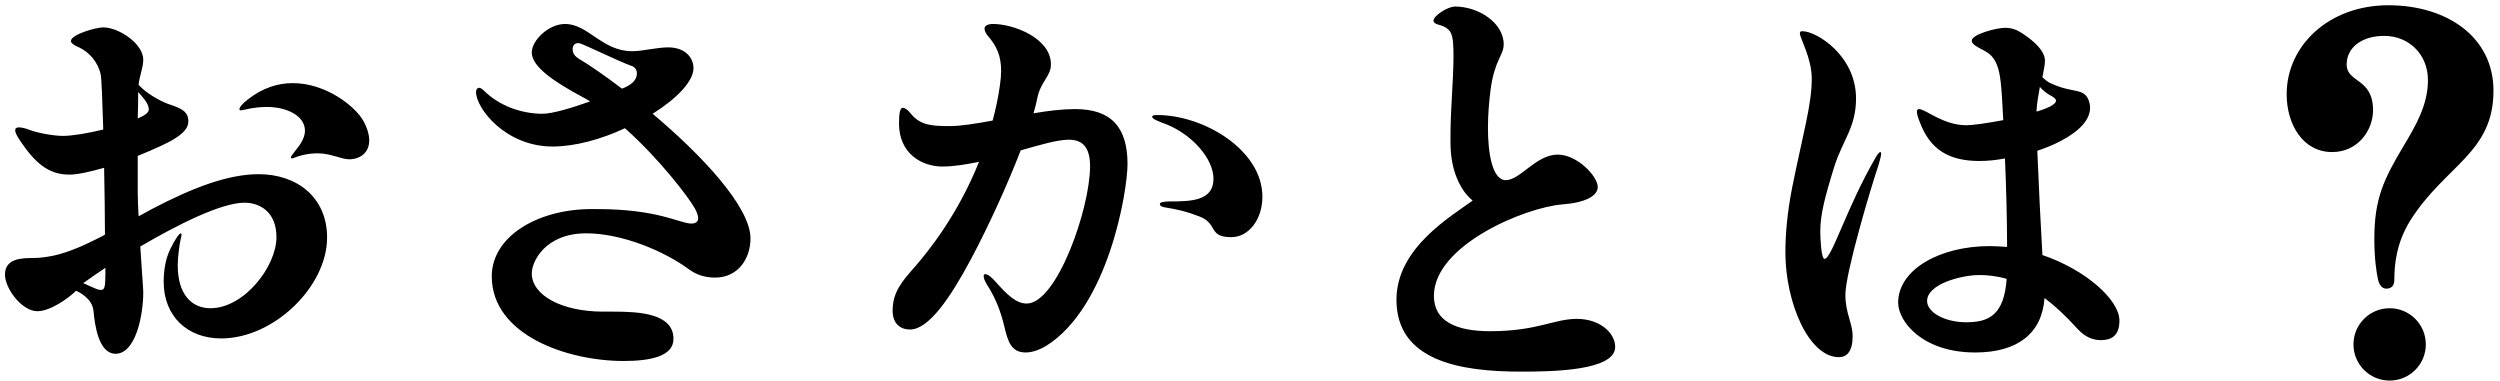 <svg width="282" height="43" viewBox="0 0 282 43" fill="none" xmlns="http://www.w3.org/2000/svg">
<path d="M29.168 19.648C25.664 19.648 21.632 21.232 17.216 23.536L15.632 24.4C15.584 23.392 15.536 22.48 15.536 21.808V17.584C17.456 16.816 19.088 16.048 19.664 15.664C20.768 14.992 21.248 14.368 21.248 13.696C21.248 12.64 20.528 12.304 19.664 11.968L18.848 11.68C17.984 11.344 16.496 10.528 15.632 9.568C15.728 8.56 16.16 7.648 16.16 6.736C16.16 4.912 13.376 3.088 11.648 3.088C10.784 3.088 8 3.904 8 4.624C8 4.864 8.336 5.104 8.912 5.344C10.064 5.872 11.072 7.024 11.36 8.416C11.456 8.896 11.552 11.392 11.648 14.608C9.92 15.04 8.144 15.328 7.088 15.328C5.936 15.328 4.064 14.944 3.344 14.656C2.864 14.464 2.432 14.368 2.144 14.368C1.856 14.368 1.712 14.464 1.712 14.704C1.712 14.944 1.904 15.328 2.288 15.904C3.92 18.304 5.408 19.696 7.808 19.696C8.816 19.696 10.208 19.36 11.744 18.928C11.792 21.52 11.84 24.208 11.84 26.464C11.696 26.56 11.504 26.656 11.312 26.752C9.536 27.664 7.808 28.432 6.128 28.816C5.456 28.96 4.592 29.104 3.728 29.104C2.432 29.104 0.56 29.152 0.56 30.976C0.56 32.56 2.48 35.104 4.208 35.104C5.696 35.104 7.76 33.616 8.576 32.8C8.816 32.896 10.4 33.616 10.544 35.056C10.688 36.64 11.12 39.904 13.04 39.904C15.248 39.904 16.16 35.728 16.16 32.944C16.16 32.512 15.968 30.256 15.824 27.808C20 25.36 24.944 22.864 27.584 22.864C29.216 22.864 31.184 23.824 31.184 26.752C31.184 30.064 27.536 34.768 23.744 34.768C21.632 34.768 20.048 33.232 20.048 29.92C20.048 28.96 20.24 27.616 20.384 26.944C20.432 26.752 20.48 26.608 20.48 26.464C20.48 26.368 20.432 26.32 20.384 26.32C20.24 26.32 19.76 26.944 19.184 28.144C18.656 29.248 18.464 30.544 18.464 31.792C18.464 35.68 21.152 38.176 24.944 38.176C30.896 38.176 36.896 32.32 36.896 26.8C36.896 22.24 33.488 19.648 29.168 19.648ZM41.024 13.696C40.112 12.016 36.8 9.376 33.008 9.376C31.376 9.376 29.6 9.904 27.92 11.248C27.296 11.728 27.008 12.112 27.008 12.304C27.008 12.4 27.056 12.448 27.2 12.448C27.44 12.448 28.496 12.064 30.128 12.064C32.288 12.064 34.4 13.024 34.4 14.752C34.4 15.568 33.824 16.384 33.344 16.96C33.056 17.344 32.816 17.632 32.816 17.728C32.816 17.824 32.864 17.872 32.96 17.872C33.056 17.872 33.392 17.68 34.16 17.488C34.784 17.344 35.312 17.296 35.84 17.296C37.328 17.296 38.48 17.968 39.392 17.968C40.592 17.968 41.648 17.248 41.648 15.856C41.648 15.232 41.456 14.512 41.024 13.696ZM15.584 10.384C16.16 11.008 16.784 11.728 16.784 12.304C16.784 12.448 16.736 12.592 16.64 12.688C16.496 12.88 16.112 13.12 15.536 13.36C15.584 12.16 15.584 11.152 15.584 10.384ZM11.888 30.976C11.888 32.32 11.792 32.704 11.408 32.704C11.216 32.704 10.976 32.656 10.688 32.512C10.256 32.32 9.776 32.128 9.392 31.936C9.968 31.504 10.832 30.928 11.888 30.208V30.976ZM73.616 12.832C76.304 11.152 78.224 9.184 78.224 7.696C78.224 6.448 77.216 5.344 75.392 5.344C74.048 5.344 72.512 5.776 71.312 5.776C67.904 5.776 66.368 2.704 63.728 2.704C61.856 2.704 59.984 4.576 59.984 5.92C59.984 7.504 62.432 9.184 65.648 10.912C65.936 11.056 66.272 11.248 66.56 11.44C64.544 12.16 62.336 12.832 61.184 12.832C58.736 12.832 56.24 11.872 54.608 10.24C54.368 10 54.176 9.904 54.032 9.904C53.84 9.904 53.696 10.096 53.696 10.384C53.696 12.208 57.008 16.528 62.336 16.528C64.88 16.528 67.808 15.712 70.496 14.464C74.432 17.968 77.696 22.288 78.368 23.488C78.608 23.92 78.752 24.304 78.752 24.64C78.752 24.976 78.512 25.216 77.984 25.216C76.688 25.216 74.288 23.584 67.328 23.584H66.464C60.464 23.68 55.472 26.752 55.472 31.168C55.472 37.792 63.968 40.72 70.352 40.72C73.376 40.72 75.968 40.192 75.968 38.224C75.968 35.344 72.08 35.152 69.2 35.152H68.048C63.392 35.152 59.984 33.328 59.984 30.832C59.984 29.488 61.52 26.32 66.128 26.32C70.064 26.32 74.816 28.24 77.744 30.4C78.656 31.072 79.664 31.312 80.672 31.312C83.264 31.312 84.656 29.152 84.656 26.896C84.656 23.296 79.04 17.392 73.616 12.832ZM65.312 6.64C64.688 6.256 64.592 5.872 64.592 5.536C64.592 5.152 64.832 4.864 65.168 4.864H65.312C65.936 5.008 69.68 6.88 71.168 7.408C71.648 7.552 71.84 7.888 71.84 8.272C71.84 8.752 71.6 9.28 70.784 9.712C70.64 9.808 70.4 9.904 70.16 10C68.192 8.512 66.464 7.312 65.312 6.64ZM121.28 12.304C119.84 12.304 118.208 12.496 116.576 12.784C116.768 12.16 116.912 11.584 117.008 11.056C117.392 9.184 118.544 8.608 118.544 7.264C118.544 4.288 114.32 2.704 112.016 2.704C111.92 2.704 111.056 2.704 111.056 3.232C111.056 3.424 111.152 3.712 111.392 4C112.4 5.152 112.928 6.256 112.928 7.984C112.928 8.464 112.88 9.04 112.784 9.664C112.592 11.056 112.304 12.352 111.968 13.6C110.144 13.936 108.416 14.224 107.12 14.224C105.104 14.224 103.808 14.128 102.752 12.832C102.416 12.4 102.08 12.16 101.84 12.16C101.552 12.16 101.408 12.64 101.408 13.936C101.408 17.344 104 18.784 106.304 18.784C107.6 18.784 108.992 18.544 110.432 18.256C108.032 24.256 104.72 28.336 103.184 30.112C101.744 31.744 100.688 32.944 100.688 35.056C100.688 36.352 101.408 37.168 102.656 37.168C104.768 37.168 107.216 33.568 109.568 29.152C111.584 25.36 113.648 20.8 115.136 16.96C117.344 16.336 119.264 15.76 120.56 15.76C121.952 15.76 122.96 16.432 122.96 18.736C122.96 23.536 119.216 34.24 115.808 34.24C114.608 34.24 113.552 33.184 112.4 31.888C111.776 31.168 111.392 30.928 111.152 30.928C111.008 30.928 110.96 30.976 110.96 31.168C110.96 31.36 111.056 31.648 111.344 32.128C112.4 33.76 112.928 35.344 113.264 36.736C113.696 38.512 114.032 39.76 115.712 39.76C116.576 39.76 117.488 39.328 117.968 39.04C125.024 34.672 127.184 21.568 127.184 18.496C127.184 14.32 125.312 12.304 121.28 12.304ZM130.544 12.976C130.16 12.976 129.968 13.024 129.968 13.168C129.968 13.312 130.112 13.408 130.4 13.552C130.688 13.696 131.072 13.84 131.6 14.032C134.528 15.232 136.88 17.92 136.88 20.176C136.88 22.672 134.288 22.72 132.032 22.72C131.264 22.72 130.832 22.816 130.832 23.008C130.832 23.2 131.024 23.344 131.408 23.392C132.848 23.632 133.76 23.824 135.248 24.4C137.456 25.216 136.208 26.752 138.896 26.752C140.864 26.752 142.4 24.736 142.4 22.192C142.4 16.912 135.776 12.976 130.544 12.976ZM177.872 35.968C175.28 35.968 173.408 37.36 168.08 37.36C164.288 37.36 161.744 36.256 161.744 33.376C161.744 27.664 172.016 23.392 176.24 23.056C178.832 22.864 180.224 22.096 180.224 21.088C180.224 19.888 177.92 17.44 175.712 17.44C173.264 17.44 171.488 20.32 169.856 20.32C168.32 20.32 167.84 17.248 167.84 14.416C167.84 12.88 167.984 11.344 168.128 10.192C168.56 6.784 169.616 6.256 169.616 5.008C169.616 2.512 166.688 0.736 164.144 0.736C163.28 0.736 161.696 1.792 161.696 2.32C161.696 2.512 161.888 2.704 162.32 2.8C163.808 3.232 163.952 3.856 163.952 6.4C163.952 8.944 163.616 12.448 163.616 15.088V16.096C163.616 19.264 164.72 21.088 165.392 21.904C165.68 22.24 165.872 22.432 166.112 22.624C163.712 24.4 157.52 27.952 157.52 33.808C157.52 40.768 164.816 41.92 171.584 41.92C175.088 41.92 182.192 41.824 182.192 39.136C182.192 37.552 180.464 35.968 177.872 35.968ZM230.384 28.768C230.192 25.408 229.952 20.656 229.808 17.008C230.816 16.672 231.728 16.288 232.448 15.904C234.56 14.8 235.76 13.504 235.76 12.16C235.76 11.872 235.712 11.632 235.616 11.344C235.04 9.856 233.888 10.576 231.392 9.424C231.008 9.28 230.672 8.992 230.384 8.704C230.528 7.936 230.672 7.312 230.672 6.832C230.672 5.488 228.704 4.096 227.792 3.568C227.408 3.328 226.832 3.136 226.208 3.136C225.104 3.136 222.416 3.904 222.416 4.576C222.416 4.816 222.608 5.056 223.136 5.344C224.192 5.968 225.344 6.112 225.68 9.28C225.776 10.048 225.872 11.584 225.968 13.552C224.192 13.888 222.512 14.128 221.84 14.128C219.152 14.128 217.232 12.304 216.464 12.304C216.32 12.304 216.224 12.4 216.224 12.592C216.224 12.832 216.32 13.216 216.56 13.792C217.712 16.864 219.824 18.16 223.28 18.16C224.192 18.16 225.152 18.064 226.16 17.872C226.304 21.232 226.4 24.928 226.4 27.856C225.728 27.808 225.104 27.76 224.432 27.76C218.816 27.76 214.112 30.4 214.112 34.144C214.112 36.256 216.848 39.76 222.8 39.76C227.6 39.76 230.336 37.6 230.624 33.616C231.776 34.48 233.024 35.632 234.368 37.12C235.232 38.08 236.192 38.368 236.96 38.368C238.16 38.368 239.072 37.888 239.072 36.16C239.072 33.856 235.328 30.448 230.384 28.768ZM212.096 17.152C212 17.152 211.808 17.344 211.568 17.776C208.256 23.488 206.624 29.2 205.808 29.2C205.424 29.2 205.328 26.8 205.328 26.128C205.328 24.256 205.808 22.336 206.912 18.784C207.872 15.76 209.36 14.368 209.36 11.104C209.36 6.256 204.896 3.52 203.312 3.52C203.12 3.52 203.024 3.568 203.024 3.76C203.024 4.288 204.368 6.544 204.368 8.896C204.368 11.824 203.312 15.376 202.16 21.136C201.584 24.064 201.392 26.464 201.392 28.48C201.392 34.048 203.984 40.288 207.44 40.288C208.304 40.288 208.976 39.664 208.976 37.936C208.976 36.4 208.16 35.392 208.16 33.232C208.16 30.832 210.992 21.28 211.904 18.592C212.096 17.968 212.192 17.536 212.192 17.344C212.192 17.2 212.144 17.152 212.096 17.152ZM230.096 9.808C230.432 10.192 230.816 10.48 231.2 10.72C231.68 10.96 231.92 11.152 231.92 11.344C231.92 11.776 231.008 12.208 229.712 12.592C229.76 11.584 229.952 10.672 230.096 9.808ZM221.792 36.352C219.392 36.352 217.376 35.248 217.376 33.952C217.376 32.032 221.264 31.024 223.28 31.024C224.144 31.024 225.2 31.12 226.352 31.456C226.064 35.536 224.336 36.352 221.792 36.352ZM269.168 32.56C269.696 32.56 270.08 32.272 270.08 31.6C270.08 29.776 270.32 27.376 271.904 24.832C275.84 18.64 281.264 17.248 281.264 10.24C281.264 4.144 275.984 0.592 269.408 0.592C262.688 0.592 257.936 5.152 257.936 10.624C257.936 14.032 259.76 17.152 263.072 17.152C266 17.152 267.68 14.656 267.68 12.448C267.68 8.752 264.704 9.376 264.704 7.264C264.704 5.344 266.432 4.048 268.928 4.048C271.712 4.048 273.872 6.112 273.872 9.04C273.872 11.824 272.528 14.128 271.088 16.528C268.928 20.176 267.824 22.336 267.824 26.944C267.824 29.2 268.064 30.736 268.256 31.6C268.4 32.128 268.688 32.56 269.168 32.56ZM269.552 42.928C271.808 42.928 273.632 41.104 273.632 38.848C273.632 36.592 271.808 34.768 269.552 34.768C267.296 34.768 265.472 36.592 265.472 38.848C265.472 41.104 267.296 42.928 269.552 42.928Z" fill="black"/>
</svg>
